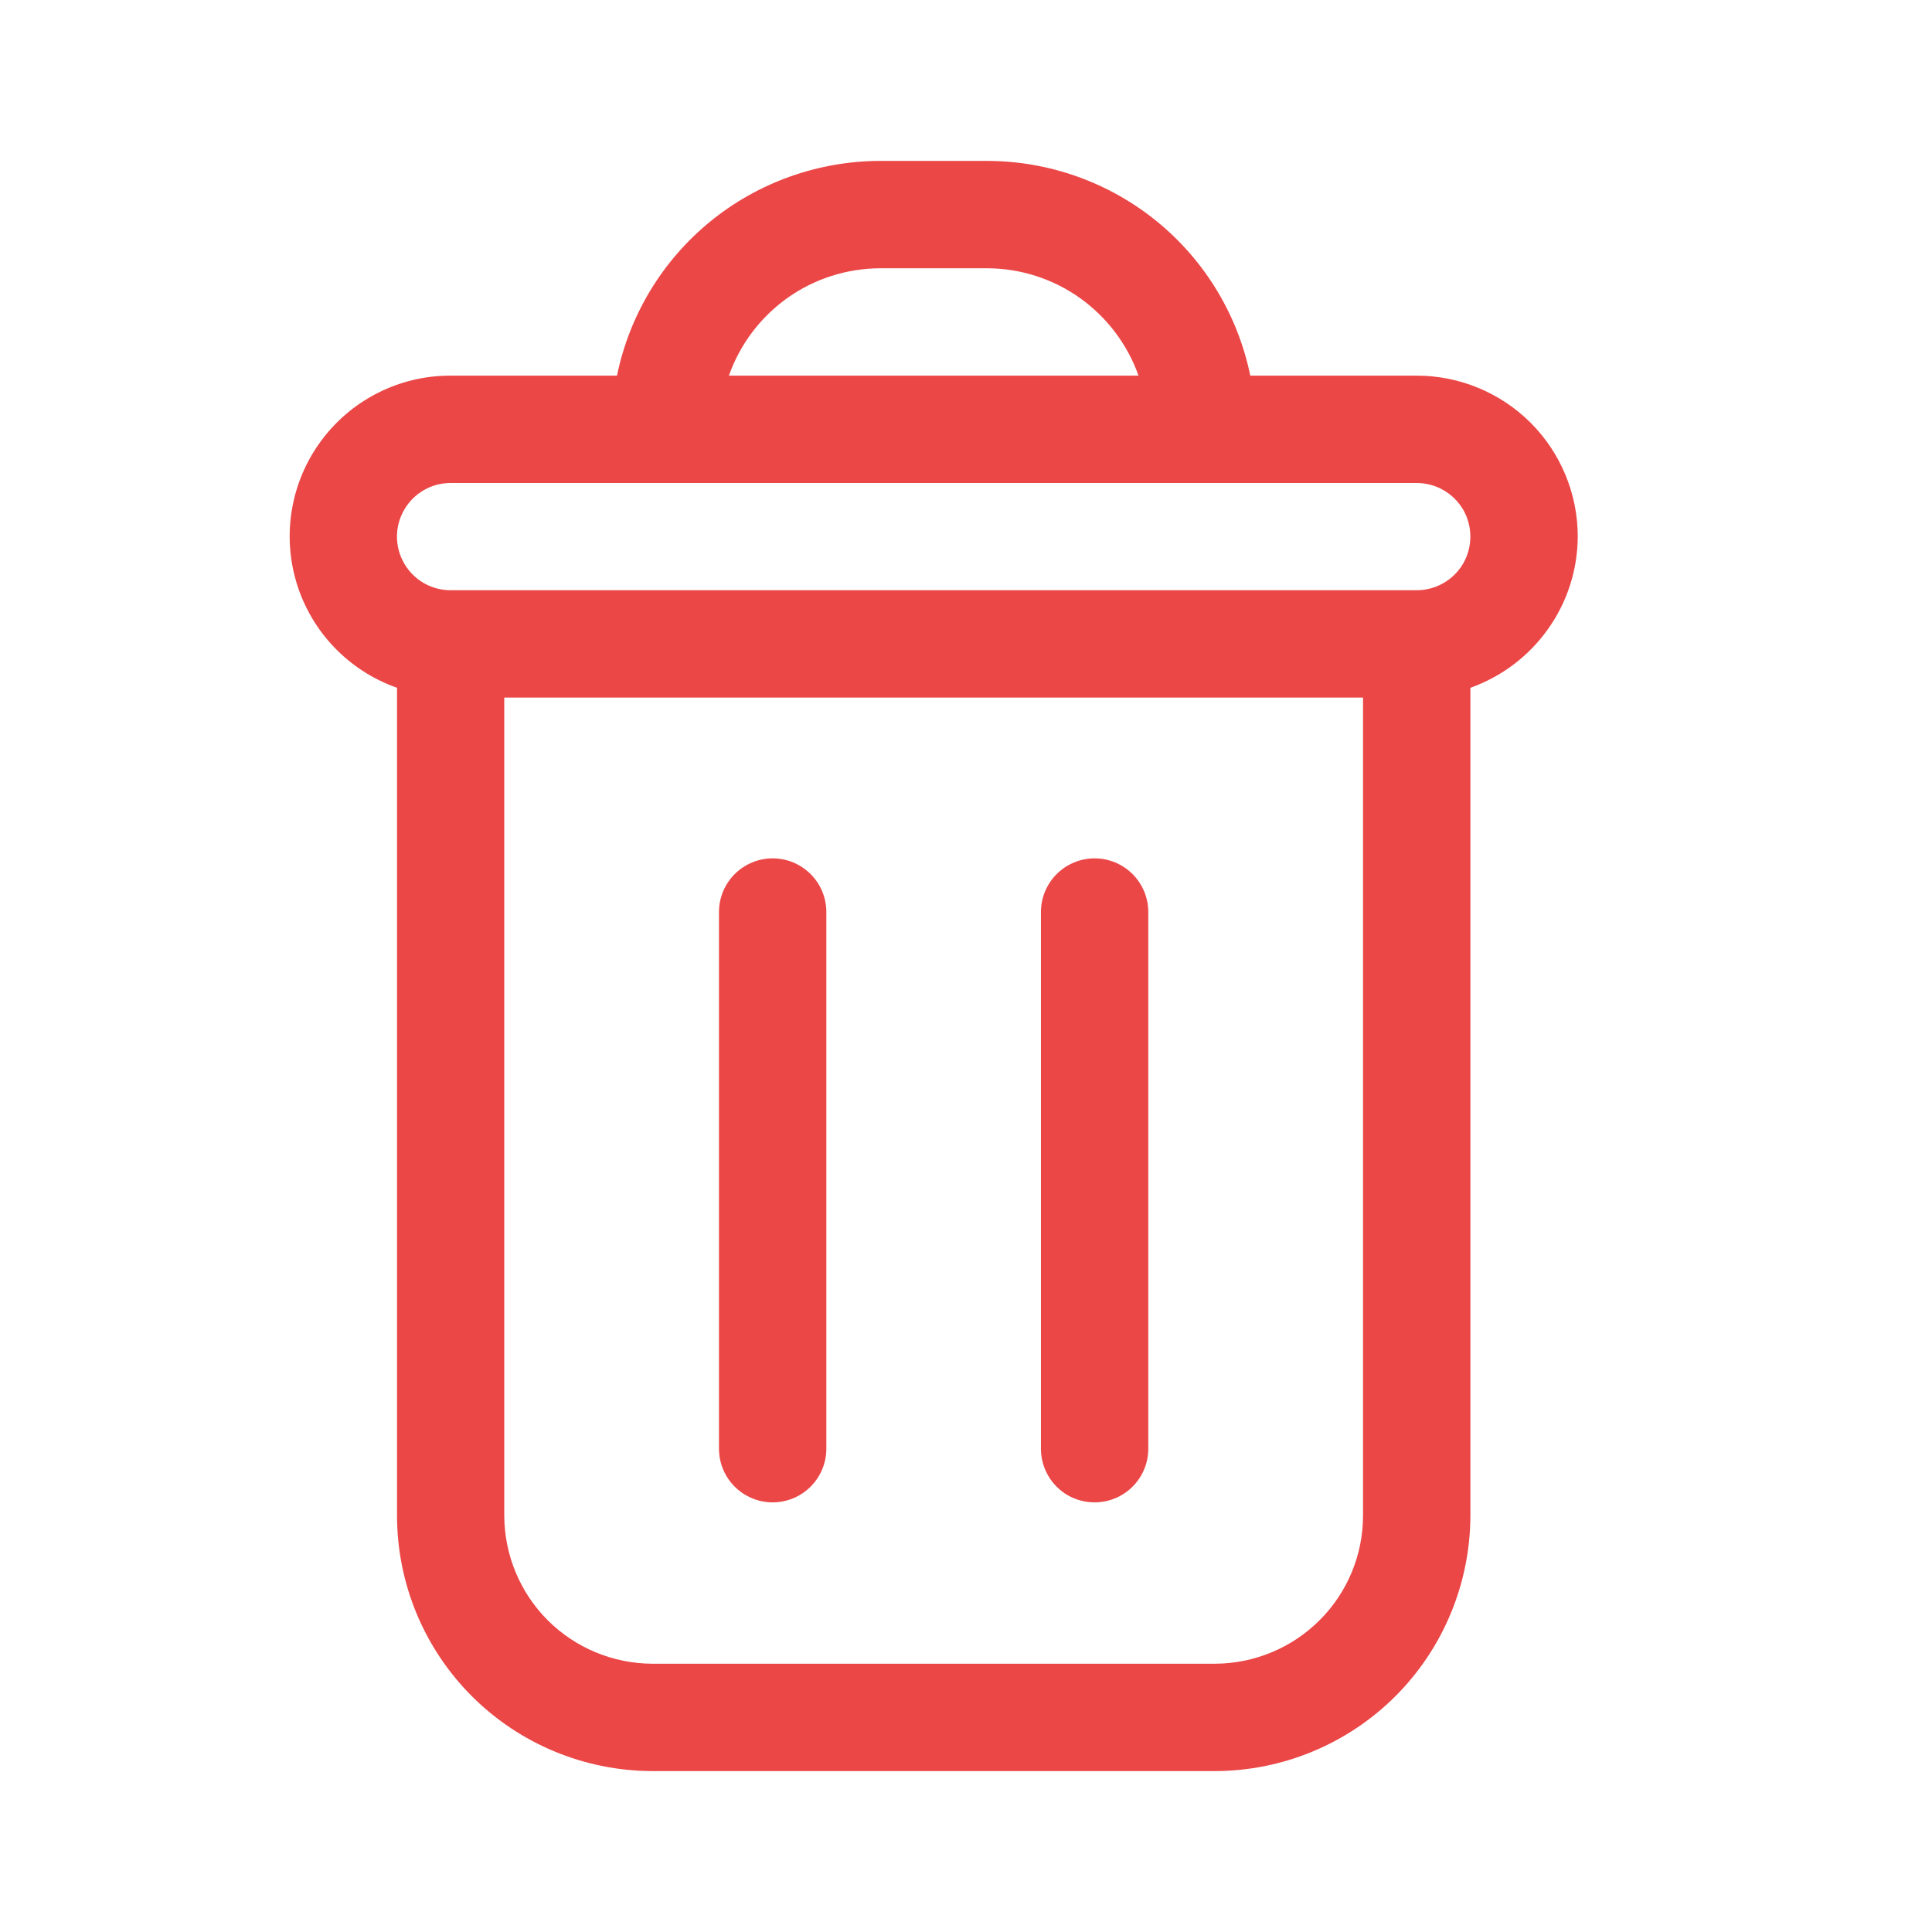 <svg width="14" height="14" viewBox="0 0 14 14" fill="none" xmlns="http://www.w3.org/2000/svg">
<path d="M11.433 3.888C11.433 3.579 11.31 3.282 11.091 3.063C10.872 2.845 10.575 2.722 10.266 2.722H9.06C8.97 2.283 8.731 1.888 8.384 1.605C8.037 1.322 7.603 1.167 7.155 1.166H6.377C5.929 1.167 5.494 1.322 5.147 1.605C4.8 1.888 4.561 2.283 4.471 2.722H3.265C2.896 2.721 2.548 2.896 2.328 3.193C2.108 3.49 2.042 3.873 2.15 4.227C2.258 4.58 2.528 4.861 2.877 4.984V10.982C2.877 11.473 3.072 11.944 3.419 12.291C3.766 12.638 4.237 12.833 4.728 12.834H8.804C9.294 12.833 9.765 12.638 10.112 12.291C10.459 11.944 10.654 11.473 10.655 10.982V4.984C10.882 4.903 11.078 4.755 11.217 4.559C11.357 4.363 11.432 4.129 11.433 3.888L11.433 3.888ZM6.377 1.944H7.155C7.395 1.945 7.629 2.02 7.825 2.159C8.021 2.299 8.17 2.495 8.25 2.722H5.282C5.362 2.495 5.51 2.299 5.706 2.159C5.902 2.02 6.136 1.945 6.377 1.944H6.377ZM8.804 12.056H4.728C4.443 12.055 4.17 11.942 3.969 11.741C3.768 11.54 3.655 11.267 3.654 10.982V5.055H9.877V10.982C9.877 11.267 9.764 11.54 9.562 11.741C9.361 11.942 9.088 12.055 8.804 12.056H8.804ZM10.266 4.277H3.265C3.126 4.277 2.998 4.203 2.929 4.083C2.859 3.963 2.859 3.814 2.929 3.694C2.998 3.574 3.126 3.5 3.265 3.5H10.266C10.405 3.5 10.533 3.574 10.603 3.694C10.672 3.814 10.672 3.963 10.603 4.083C10.533 4.203 10.405 4.277 10.266 4.277Z" fill="#EB4747"/>
<path d="M5.599 6.22C5.496 6.22 5.397 6.261 5.324 6.334C5.251 6.407 5.21 6.506 5.21 6.609V10.498C5.21 10.637 5.284 10.765 5.405 10.835C5.525 10.904 5.673 10.904 5.793 10.835C5.914 10.765 5.988 10.637 5.988 10.498V6.609C5.988 6.506 5.947 6.407 5.874 6.334C5.801 6.261 5.702 6.22 5.599 6.22Z" fill="#EB4747"/>
<path d="M7.932 6.22C7.829 6.22 7.73 6.261 7.657 6.334C7.584 6.407 7.543 6.506 7.543 6.609V10.498C7.543 10.637 7.617 10.765 7.737 10.835C7.858 10.904 8.006 10.904 8.126 10.835C8.247 10.765 8.321 10.637 8.321 10.498V6.609C8.321 6.506 8.28 6.407 8.207 6.334C8.134 6.261 8.035 6.22 7.932 6.22Z" fill="#EB4747"/>
</svg>
